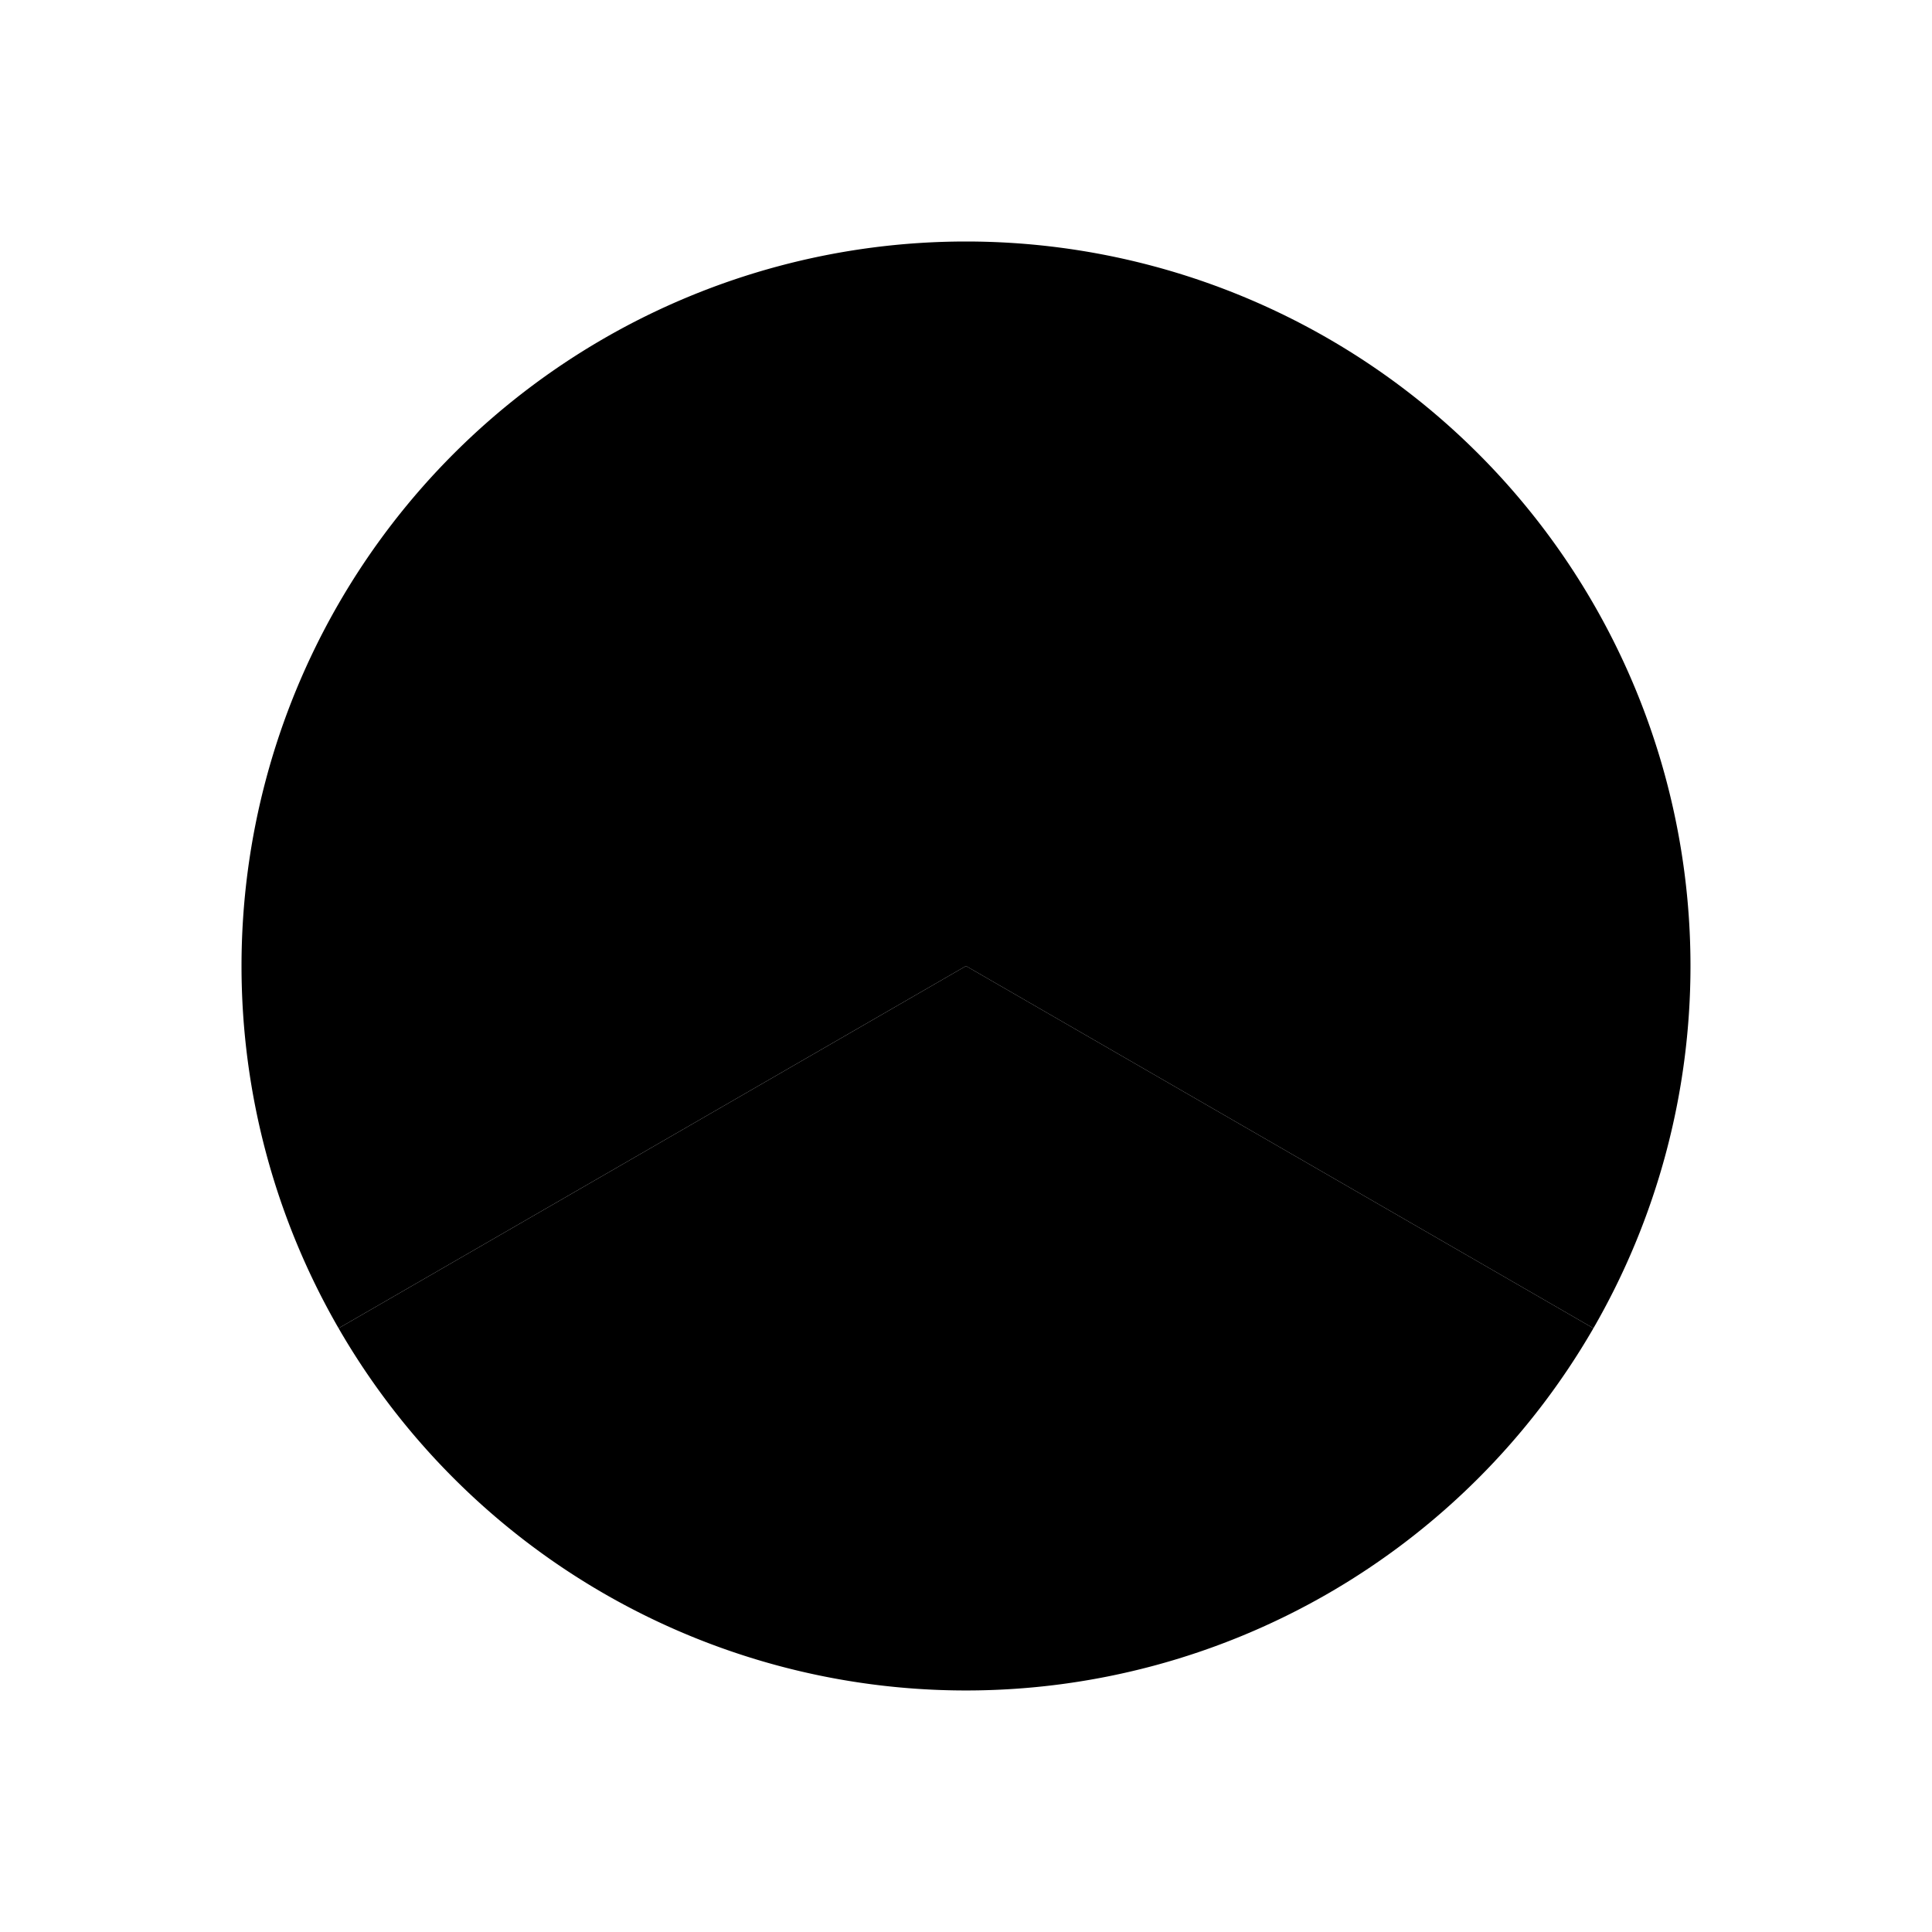 <?xml version="1.0" encoding="UTF-8" standalone="no"?>
<svg width="400" height="400" xmlns="http://www.w3.org/2000/svg">
  <rect width="100%" height="100%" fill="#ffffff" />
  <path d="M200.00,50.00 A150.00,150.00 0 0,1 329.90,275.00 L200.00,200.00 Z" fill="aaaaaa" />
  <path d="M329.90,275.00 A150.00,150.00 0 0,1 70.10,275.00 L200.00,200.00 Z" fill="aaaa" />
  <path d="M70.10,275.00 A150.00,150.00 0 0,1 200.00,50.00 L200.00,200.00 Z" fill="aake" />
</svg>

